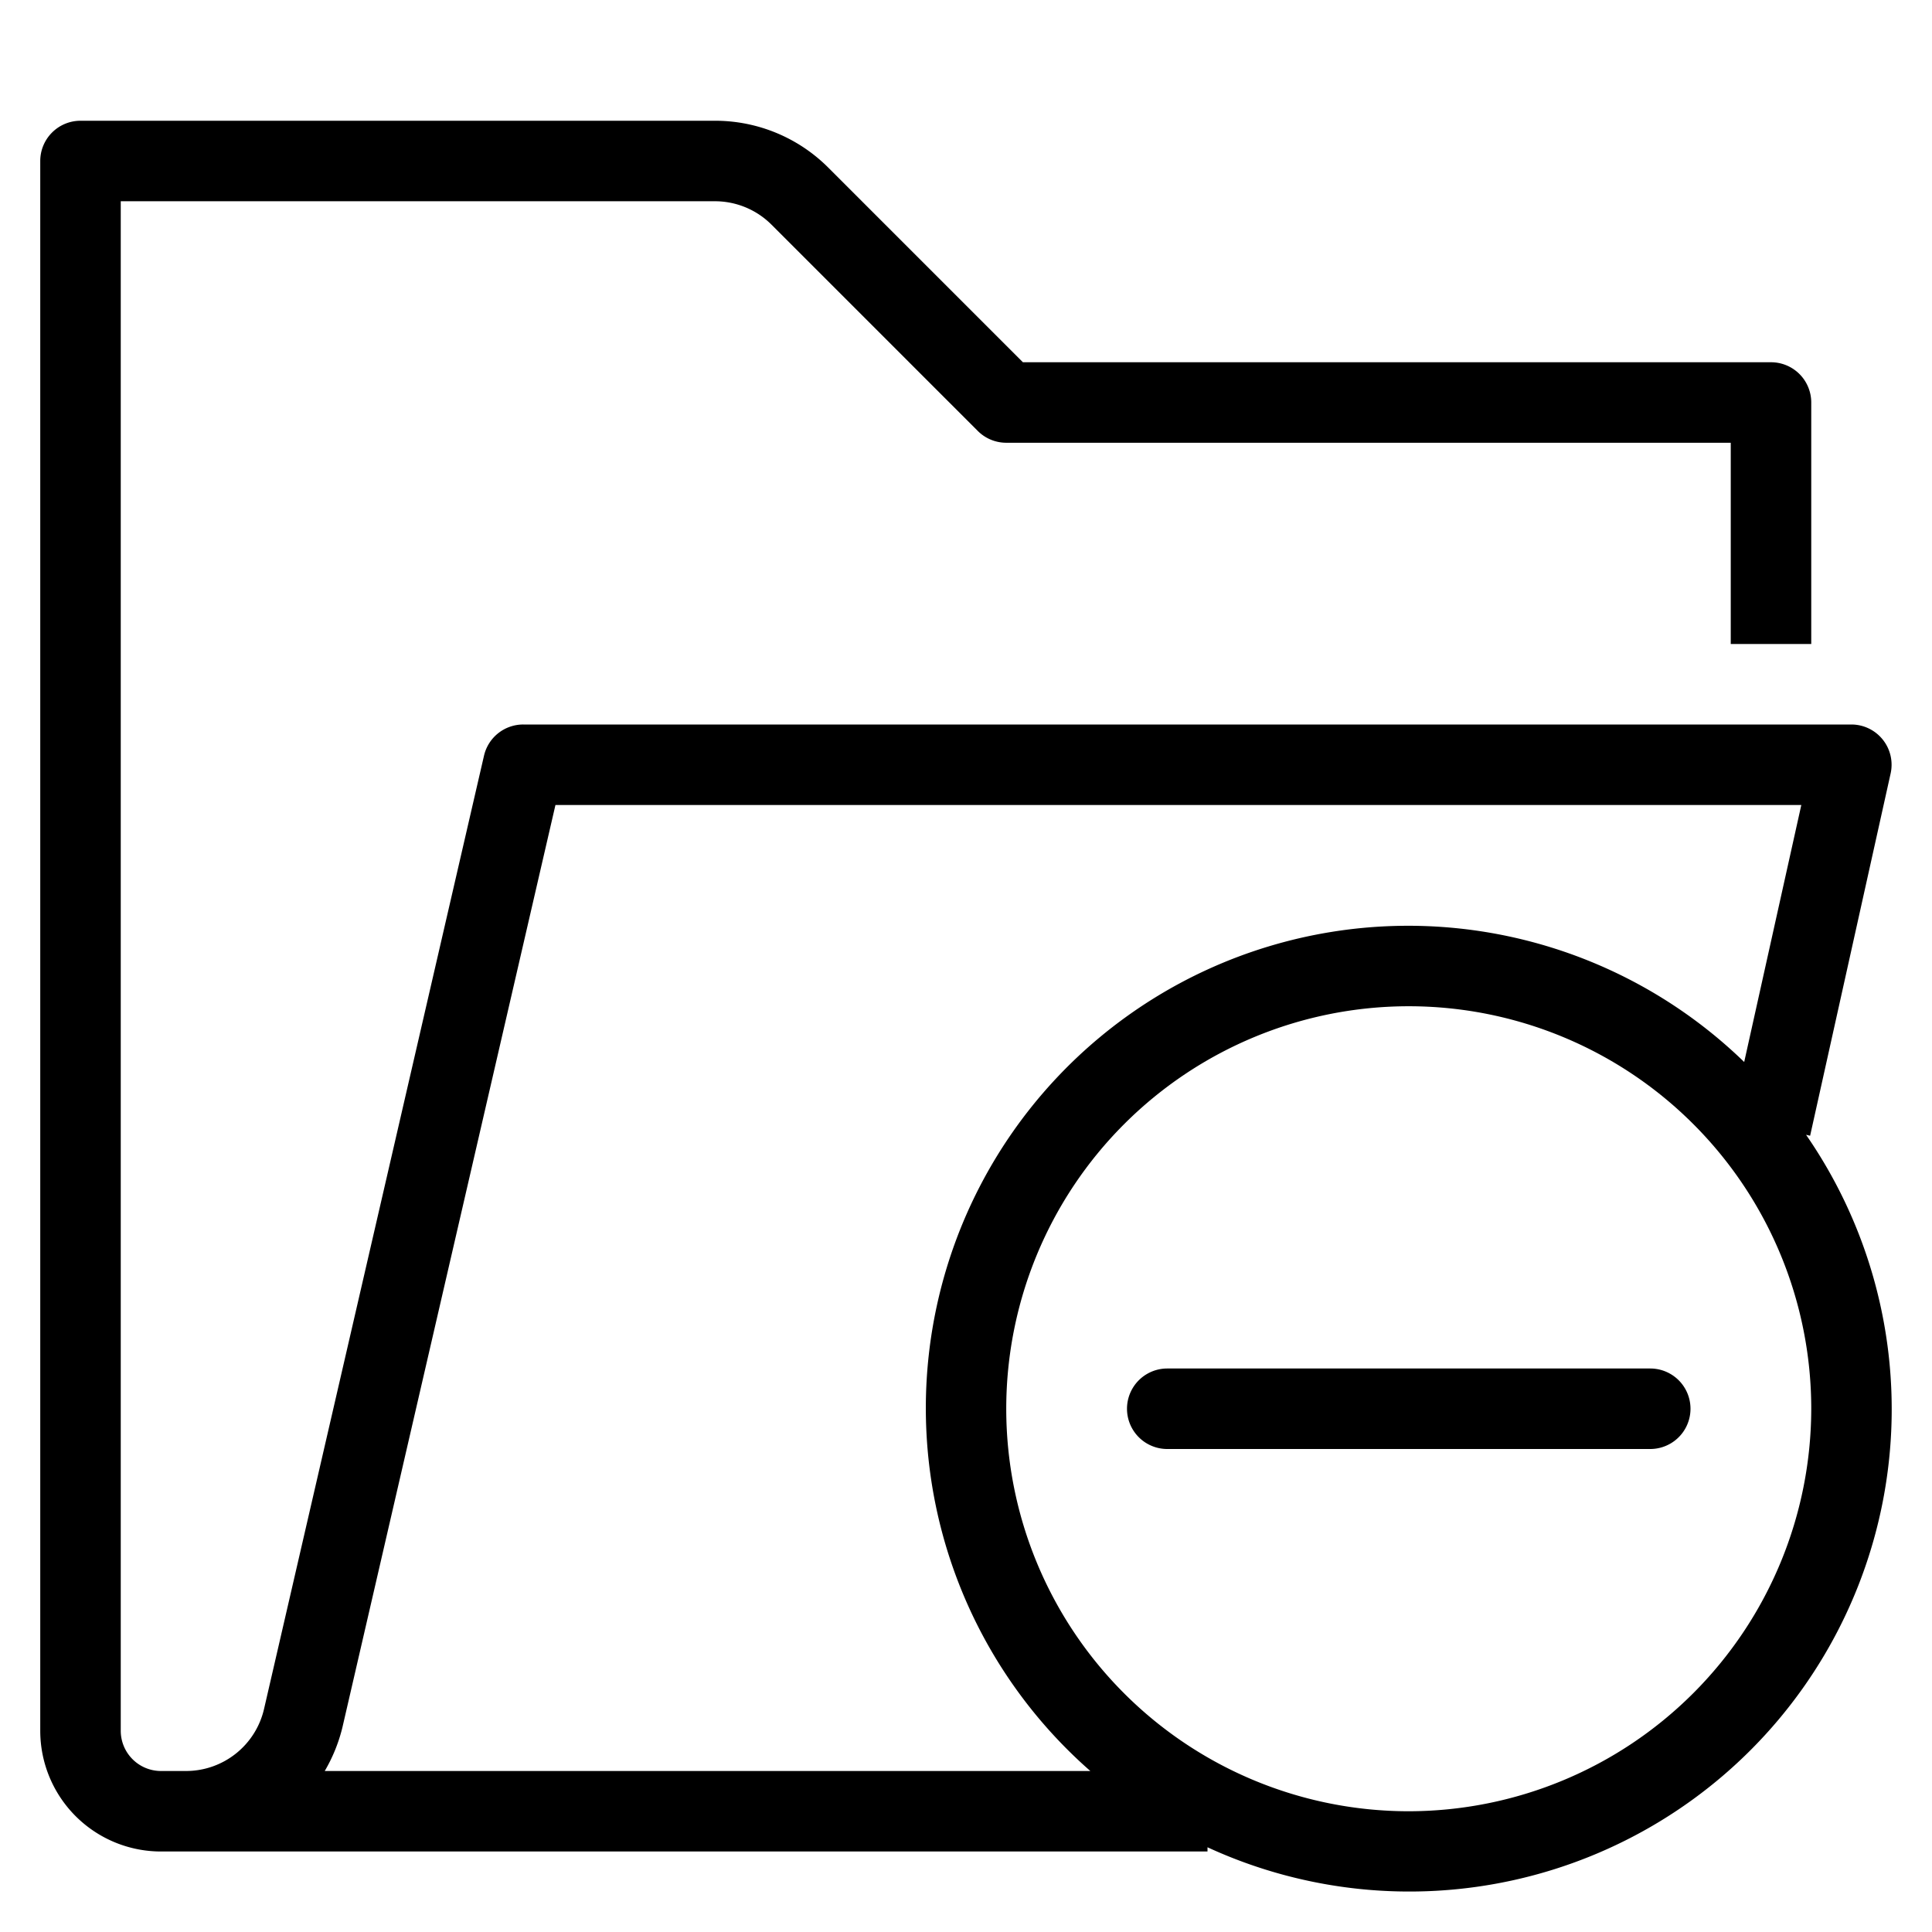 <svg xmlns="http://www.w3.org/2000/svg" viewBox="0 0 48 48">
  <title>folder-remove</title>
  <g id="Layer_2" data-name="Layer 2">
    <g id="folder-remove">
      <g>
        <path d="M44.872,28.194l.1.023,2-9A1,1,0,0,0,46,18H13a1,1,0,0,0-.975.775L6.562,42.45A1.99,1.99,0,0,1,4.613,44H4a1,1,0,0,1-1-1V5H17.757a1.987,1.987,0,0,1,1.415.586l5.121,5.121A1,1,0,0,0,25,11H43v5h2V10a1,1,0,0,0-1-1H25.414L20.586,4.172A3.973,3.973,0,0,0,17.757,3H2A1,1,0,0,0,1,4V43a3,3,0,0,0,3,3H30v-.105a11.984,11.984,0,0,0,14.872-17.7ZM8.068,44a4.013,4.013,0,0,0,.443-1.1L13.8,20H44.753l-1.419,6.385A11.985,11.985,0,1,0,27.089,44ZM35,45A10,10,0,1,1,45,35,10.011,10.011,0,0,1,35,45Z"/>
        <path d="M41,34H29a1,1,0,0,0,0,2H41a1,1,0,0,0,0-2Z"/>
      </g>
    </g>
  </g>
</svg>
